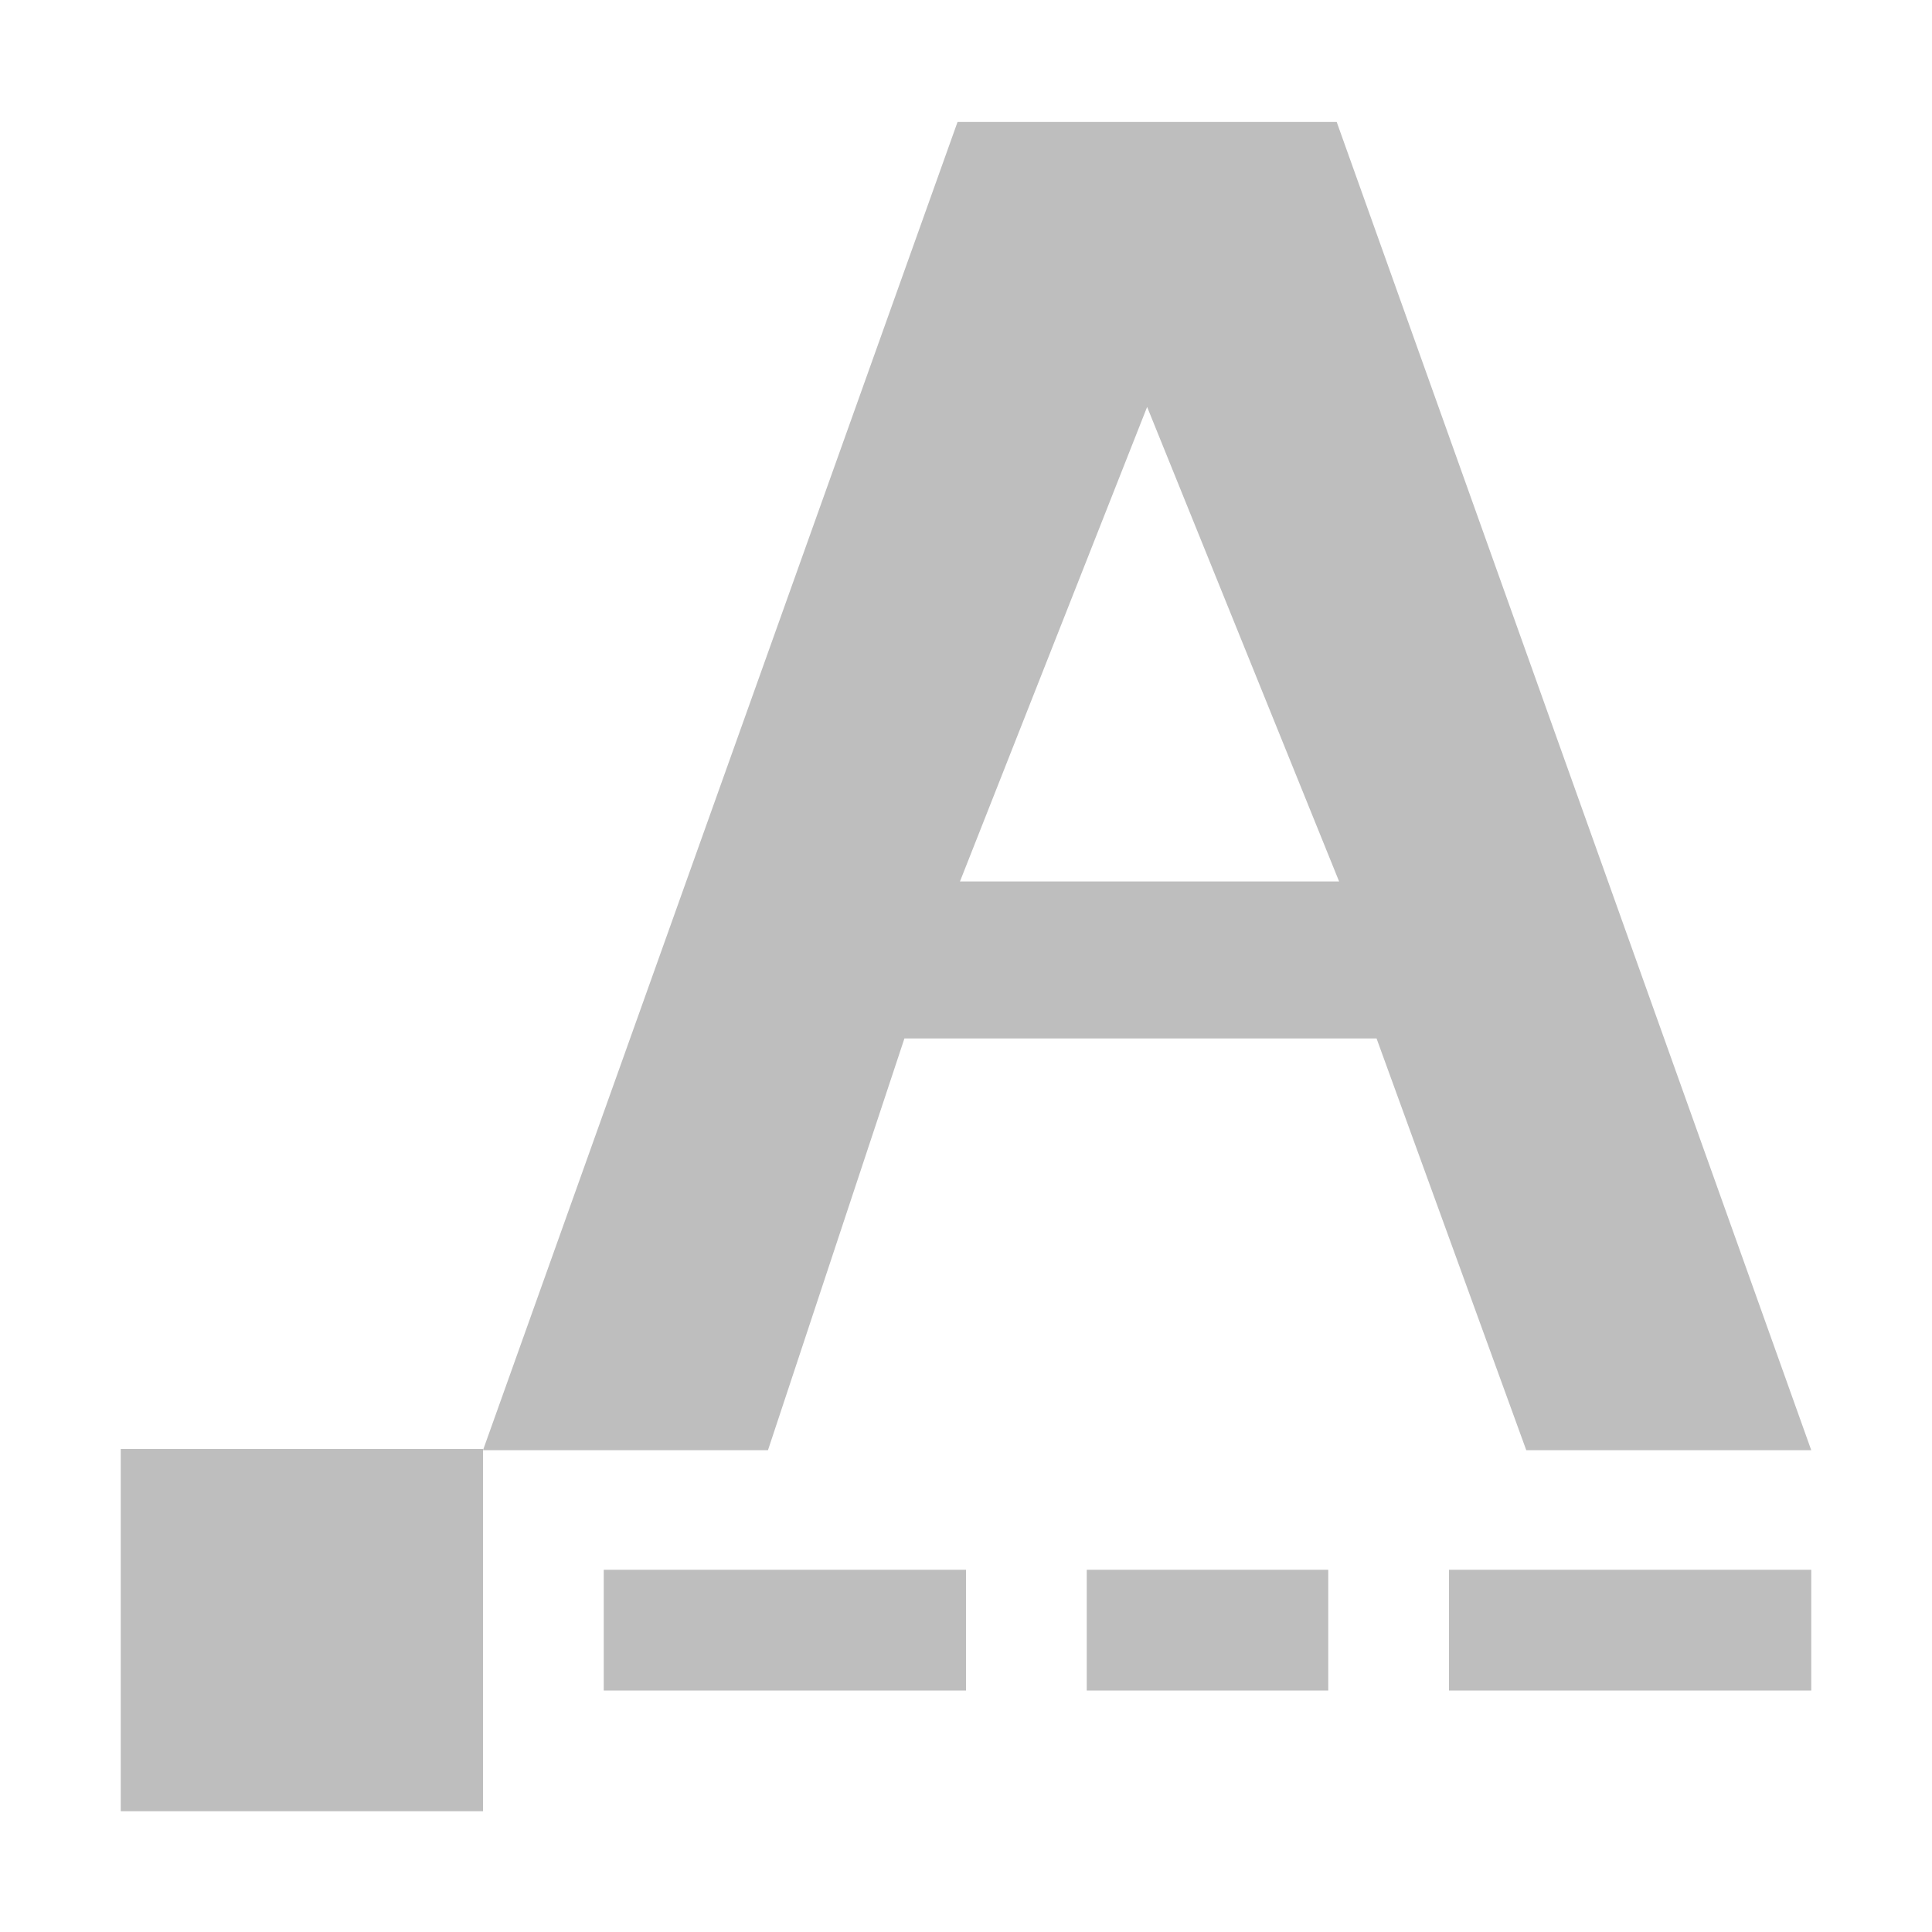<?xml version="1.0" encoding="UTF-8"?>
<svg width="16" height="16" version="1.1" xmlns="http://www.w3.org/2000/svg">
 <path d="m7.93 1.01-3.93 11h2.36l1.13-3.41h3.91l1.24 3.41h2.36l-3.93-11-3.14-2e-4zm-3.93 11v-0.01h-3v3h3v-2.99zm5.5-8.64 1.59 3.93h-3.14l1.55-3.93zm-4.5 9.63v1h3v-1h-3zm4 0v1h2v-1h-2zm3 0v1h3v-1h-3z" fill="#bebebe"/>
</svg>
